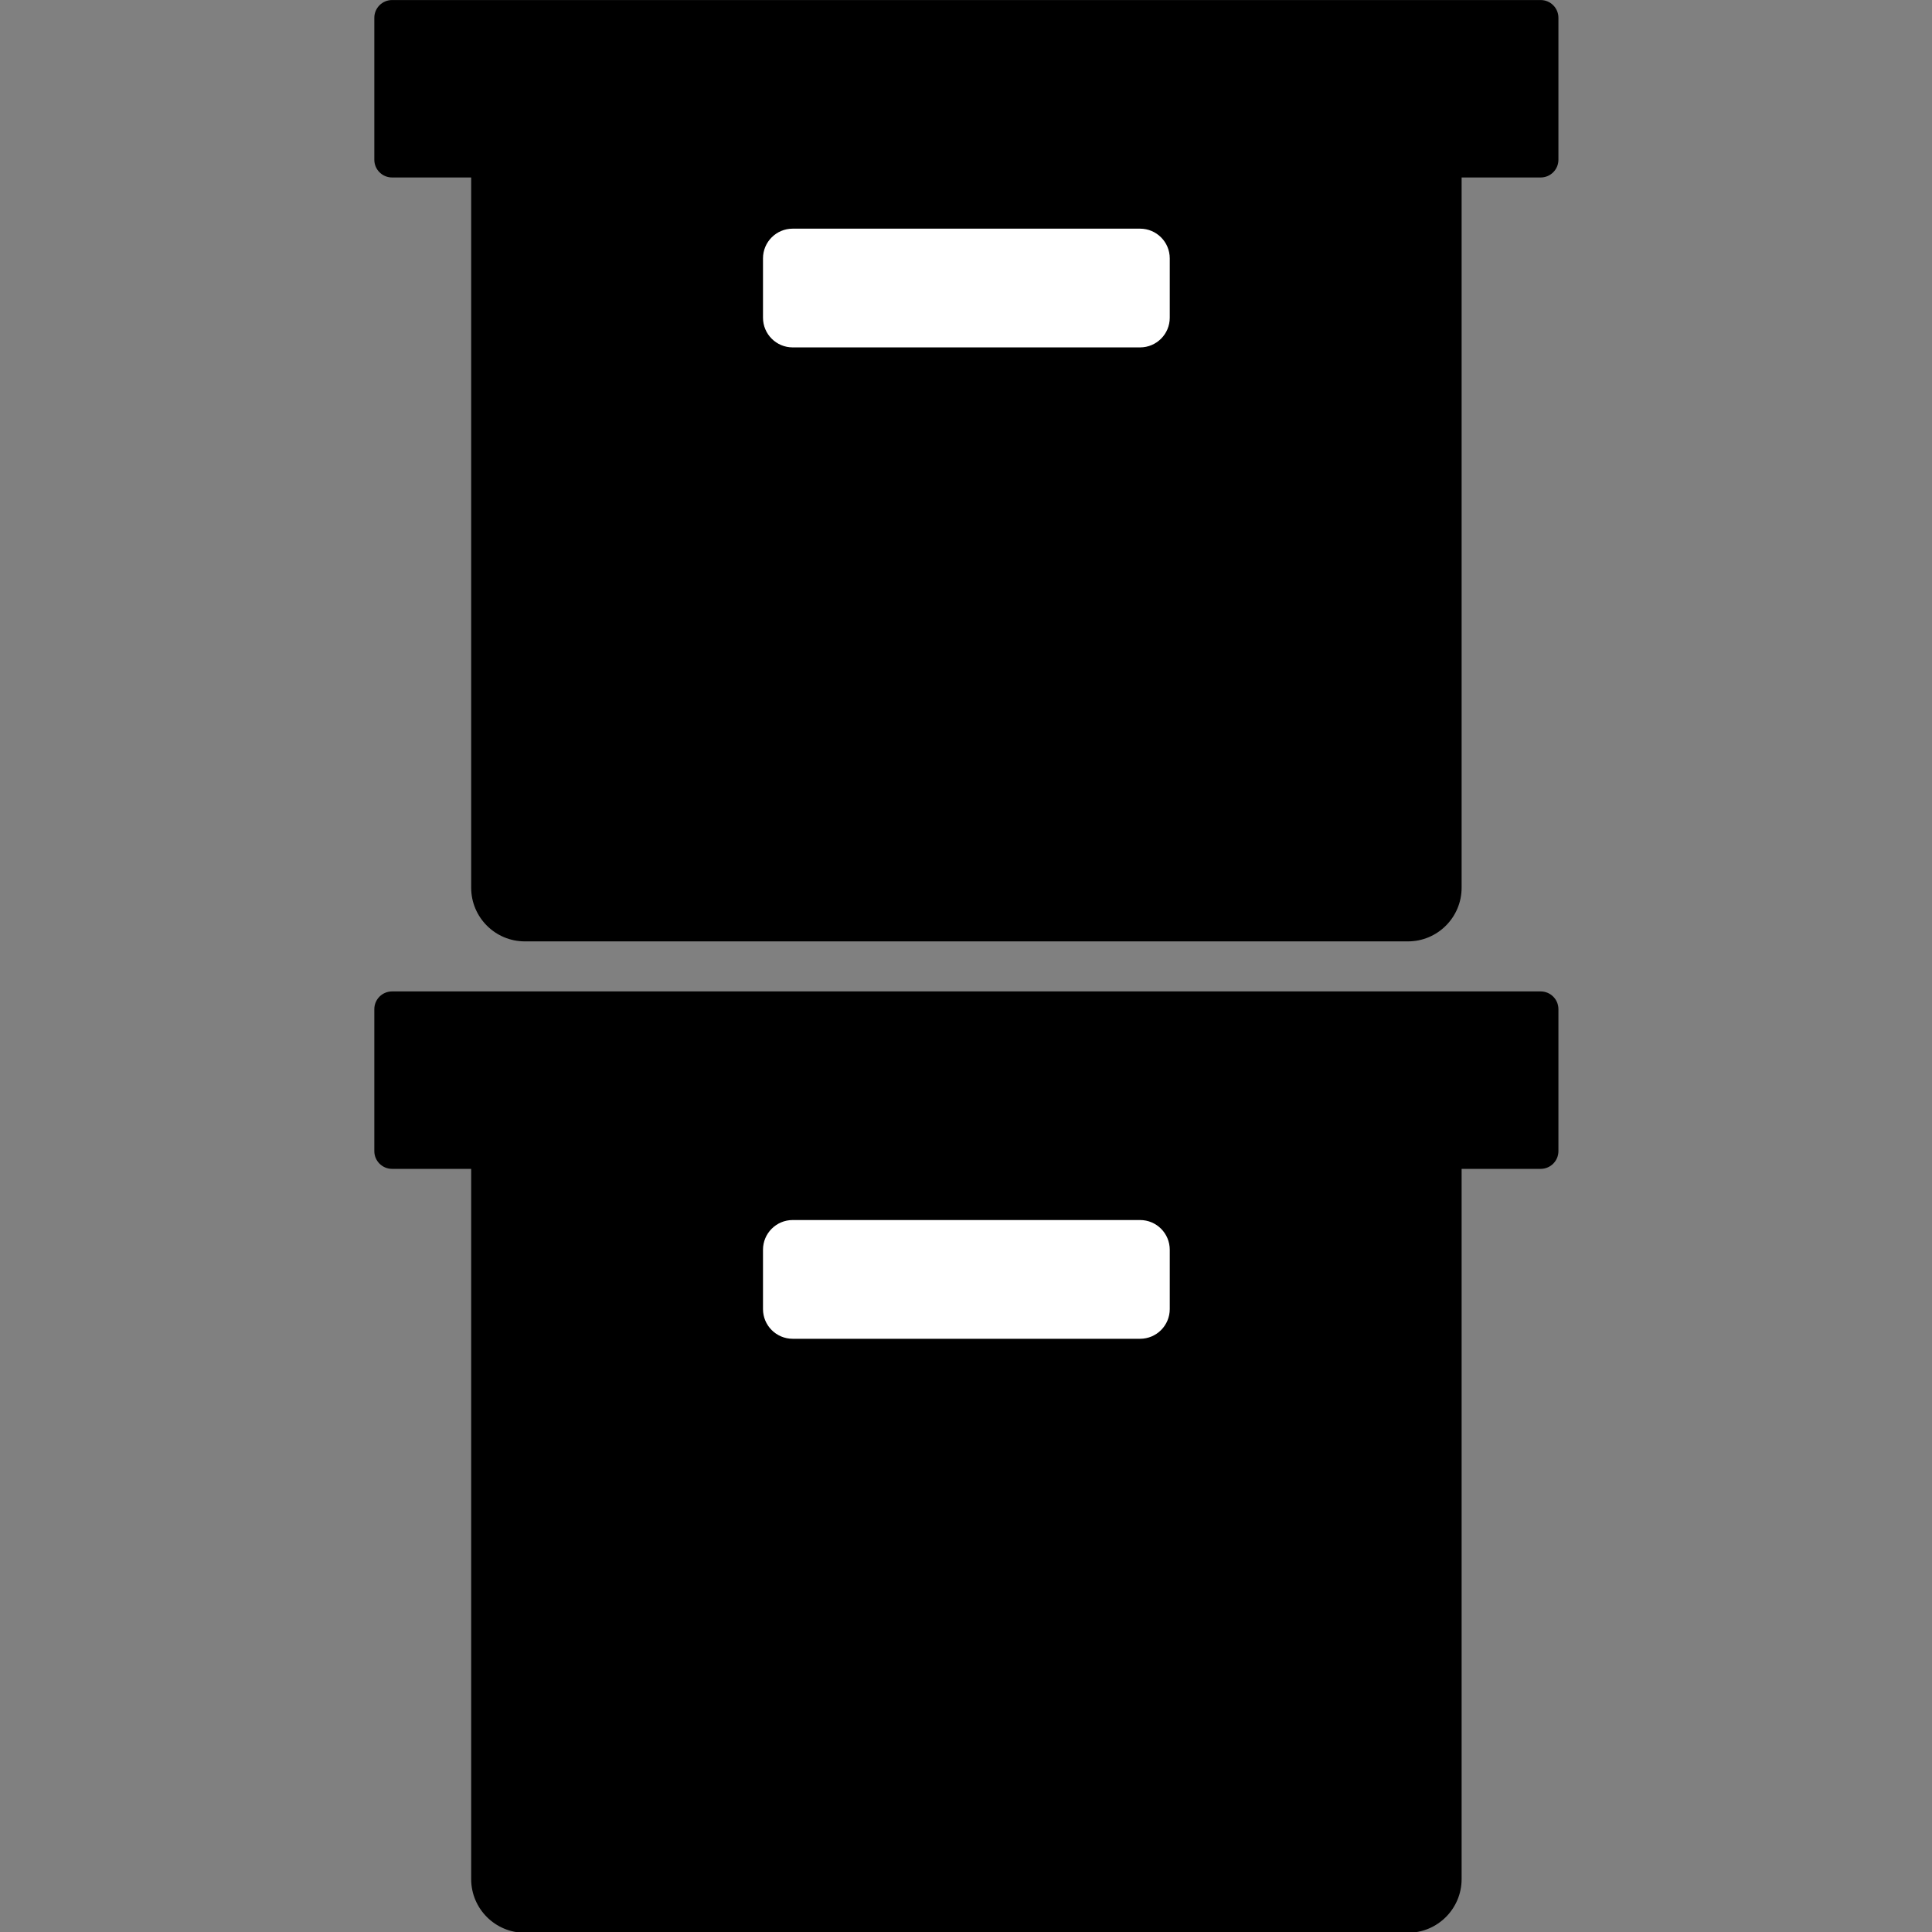 <?xml version="1.0" encoding="UTF-8" standalone="no"?>
<!DOCTYPE svg PUBLIC "-//W3C//DTD SVG 1.1//EN" "http://www.w3.org/Graphics/SVG/1.1/DTD/svg11.dtd">
<svg width="100%" height="100%" viewBox="0 0 1080 1080" version="1.1" xmlns="http://www.w3.org/2000/svg" xmlns:xlink="http://www.w3.org/1999/xlink" xml:space="preserve" xmlns:serif="http://www.serif.com/" style="fill-rule:evenodd;clip-rule:evenodd;stroke-linejoin:round;stroke-miterlimit:2;">
    <rect x="0" y="0" width="1080" height="1080" fill="#808080" stroke="none"/>
    <g transform="matrix(0.947,0,0,0.947,28.839,92.619)">
        <path d="M832.326,1011.41L832.326,587.982L247.674,587.982L247.674,1011.41C247.674,1028.89 261.866,1043.09 279.347,1043.09L800.653,1043.09C818.134,1043.09 832.326,1028.89 832.326,1011.41Z"/>
    </g>
    <g transform="matrix(0.947,0,0,1.157,54.763,-5.13)">
        <path d="M862.095,492.013C862.095,487.281 857.4,483.44 851.616,483.44L173.61,483.44C167.826,483.44 163.131,487.281 163.131,492.013L163.131,560.6C163.131,565.332 167.826,569.173 173.61,569.173L851.616,569.173C857.4,569.173 862.095,565.332 862.095,560.6L862.095,492.013Z"/>
    </g>
    <g transform="matrix(0.947,0,0,0.947,47.689,67.208)">
        <path d="M640.138,666.732C640.138,657.06 632.286,649.208 622.615,649.208L417.557,649.208C407.885,649.208 400.033,657.06 400.033,666.732L400.033,701.778C400.033,711.449 407.885,719.301 417.557,719.301L622.615,719.301C632.286,719.301 640.138,711.449 640.138,701.778L640.138,666.732Z" style="fill:white;"/>
    </g>
    <g transform="matrix(0.947,0,0,0.947,28.839,-461.567)">
        <path d="M832.326,1011.41L832.326,587.982L247.674,587.982L247.674,1011.41C247.674,1028.89 261.866,1043.09 279.347,1043.09L800.653,1043.09C818.134,1043.09 832.326,1028.89 832.326,1011.41Z"/>
    </g>
    <g transform="matrix(0.947,0,0,1.157,54.763,-559.316)">
        <path d="M862.095,492.013C862.095,487.281 857.4,483.44 851.616,483.44L173.61,483.44C167.826,483.44 163.131,487.281 163.131,492.013L163.131,560.6C163.131,565.332 167.826,569.173 173.61,569.173L851.616,569.173C857.4,569.173 862.095,565.332 862.095,560.6L862.095,492.013Z"/>
    </g>
    <g transform="matrix(0.947,0,0,0.947,47.689,-486.977)">
        <path d="M640.138,666.732C640.138,657.06 632.286,649.208 622.615,649.208L417.557,649.208C407.885,649.208 400.033,657.06 400.033,666.732L400.033,701.778C400.033,711.449 407.885,719.301 417.557,719.301L622.615,719.301C632.286,719.301 640.138,711.449 640.138,701.778L640.138,666.732Z" style="fill:white;"/>
    </g>
</svg>
